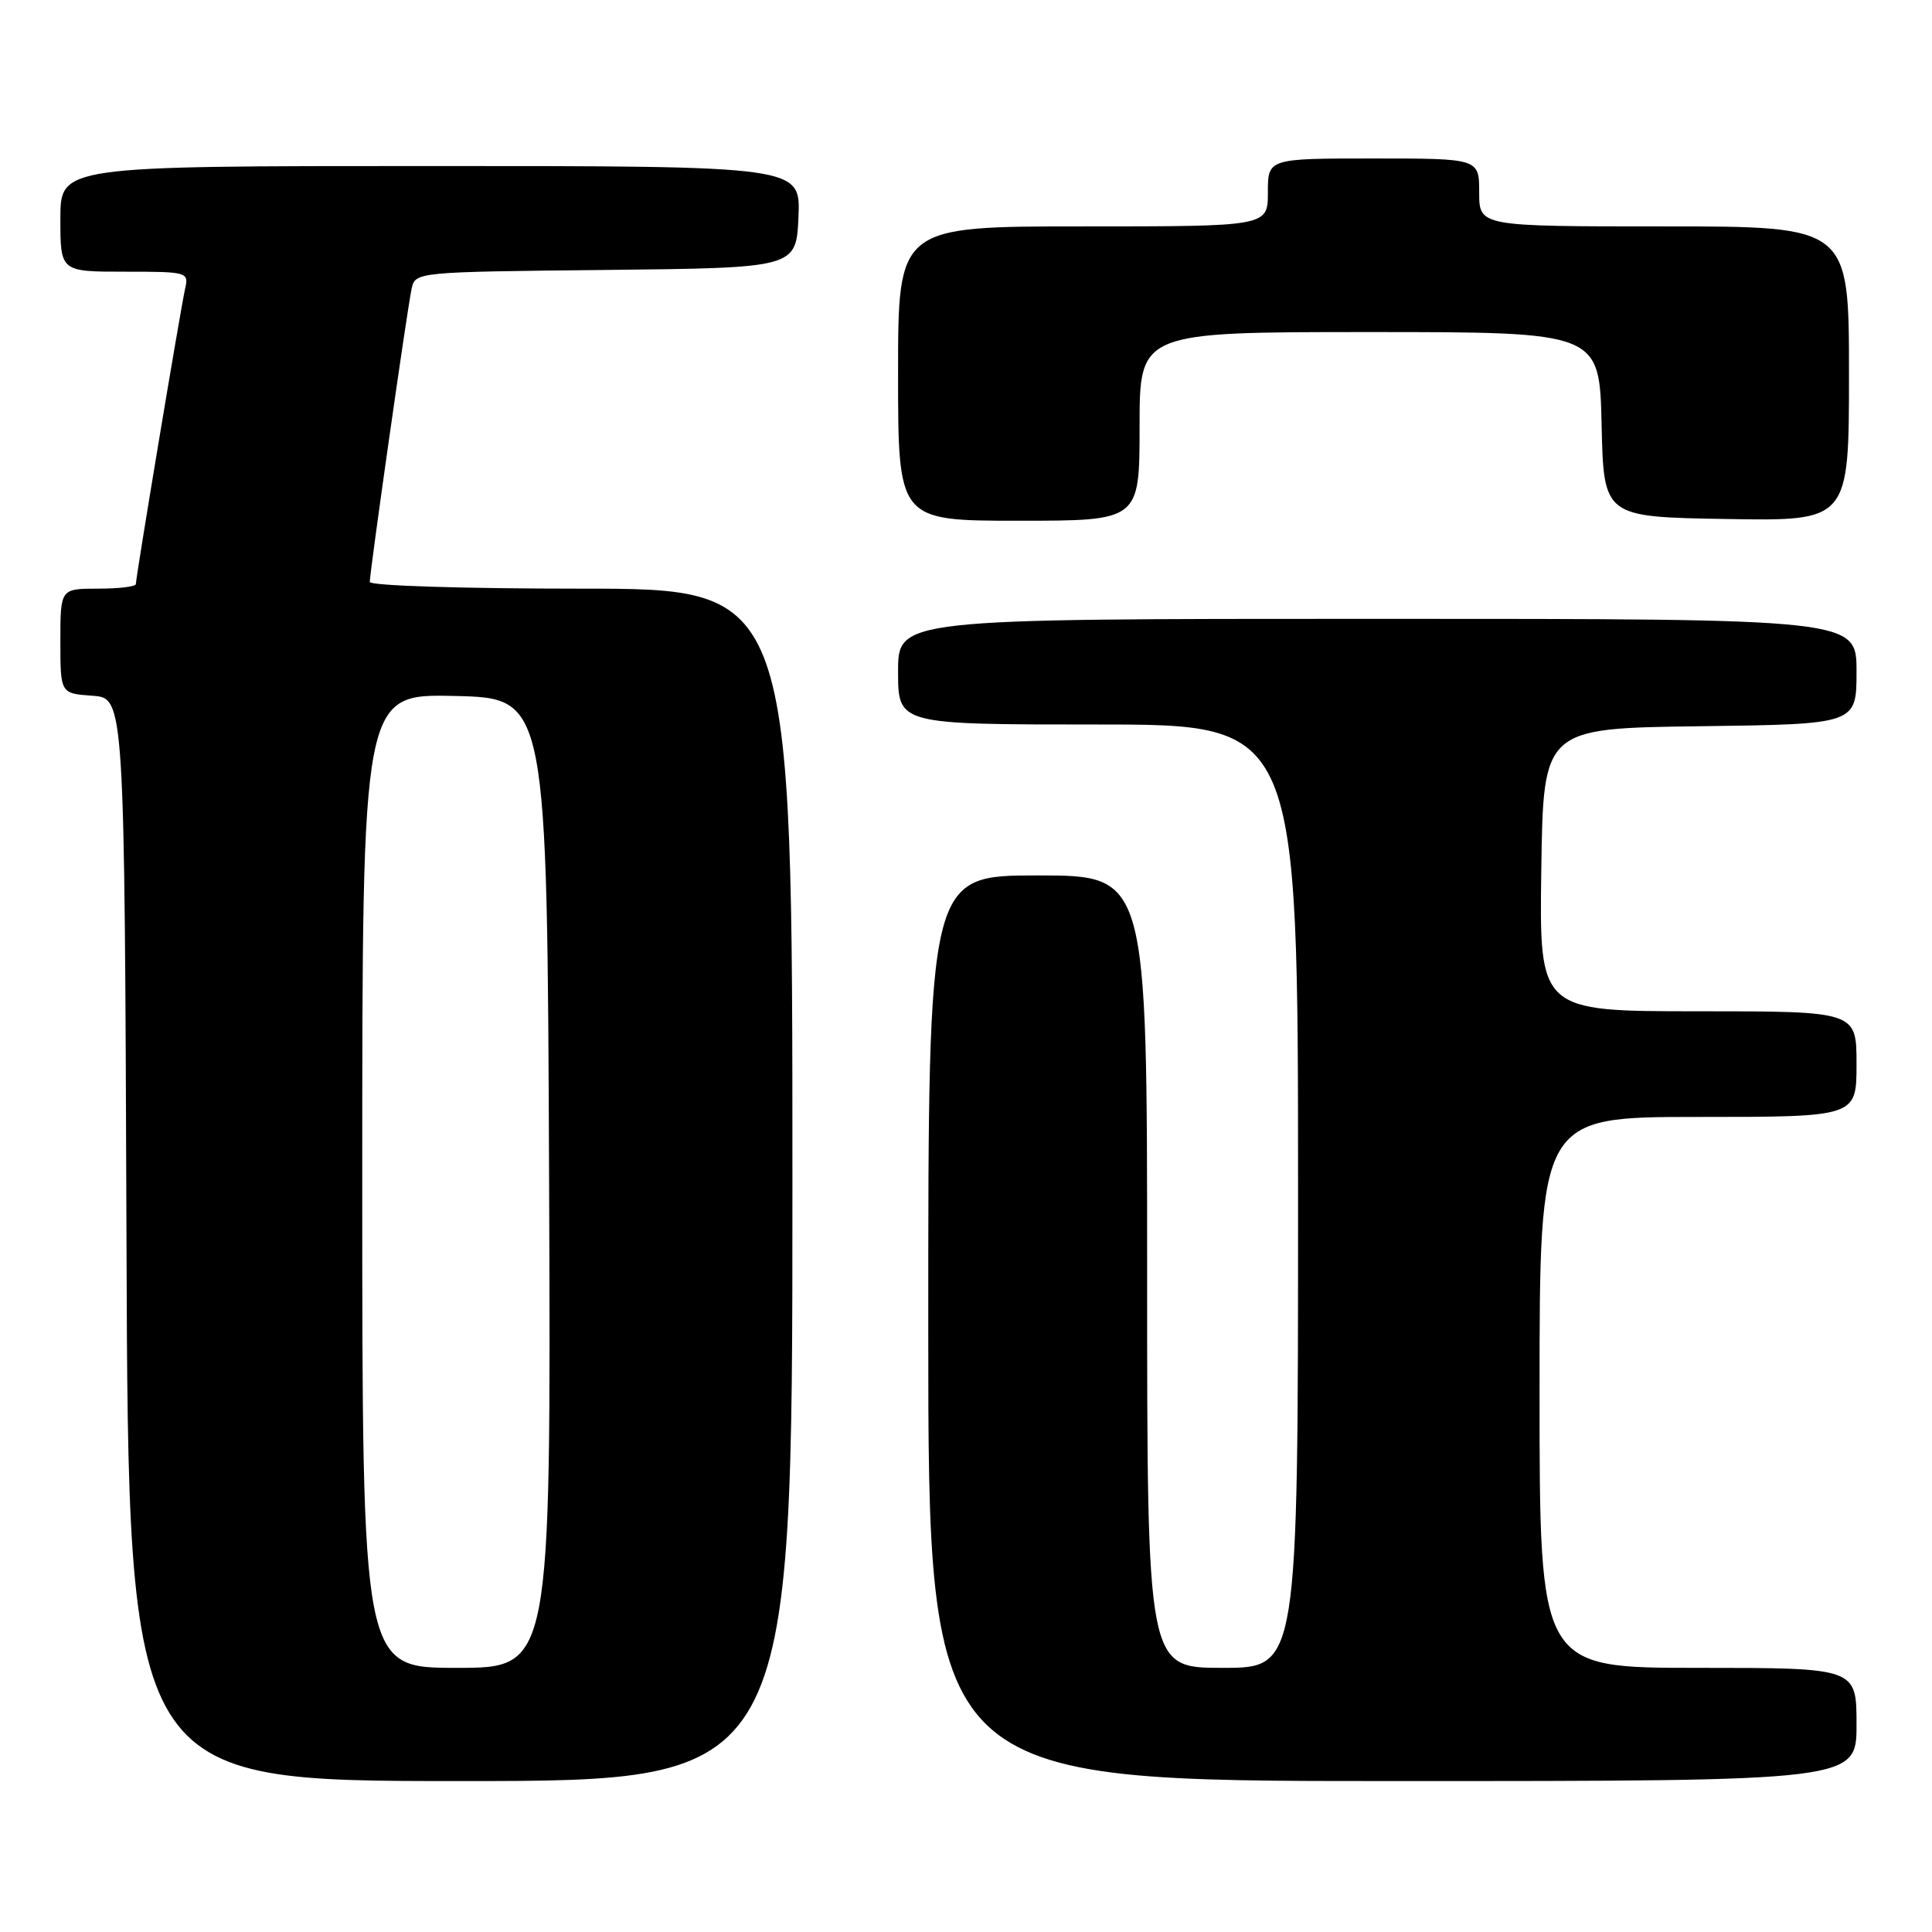 <?xml version="1.0" encoding="UTF-8" standalone="no"?>
<!DOCTYPE svg PUBLIC "-//W3C//DTD SVG 1.1//EN" "http://www.w3.org/Graphics/SVG/1.1/DTD/svg11.dtd" >
<svg xmlns="http://www.w3.org/2000/svg" xmlns:xlink="http://www.w3.org/1999/xlink" version="1.1" viewBox="0 0 256 256">
 <g >
 <path fill="currentColor"
d=" M 105.00 157.00 C 105.00 78.00 105.00 78.00 77.00 78.00 C 61.35 78.00 49.00 77.61 49.00 77.11 C 49.00 75.74 53.98 40.79 54.54 38.27 C 55.03 36.04 55.07 36.03 80.26 35.77 C 105.50 35.50 105.50 35.50 105.80 28.75 C 106.09 22.00 106.09 22.00 57.05 22.00 C 8.00 22.00 8.00 22.00 8.00 29.00 C 8.00 36.00 8.00 36.00 16.52 36.00 C 24.84 36.00 25.03 36.05 24.53 38.25 C 23.95 40.79 18.00 76.48 18.00 77.40 C 18.00 77.73 15.75 78.00 13.00 78.00 C 8.00 78.00 8.00 78.00 8.00 84.94 C 8.00 91.89 8.00 91.89 12.25 92.19 C 16.50 92.50 16.50 92.50 16.76 164.25 C 17.01 236.00 17.01 236.00 61.01 236.00 C 105.00 236.00 105.00 236.00 105.00 157.00 Z  M 246.00 228.50 C 246.00 221.00 246.00 221.00 225.00 221.00 C 204.00 221.00 204.00 221.00 204.00 184.50 C 204.00 148.00 204.00 148.00 225.00 148.00 C 246.00 148.00 246.00 148.00 246.00 141.00 C 246.00 134.00 246.00 134.00 224.98 134.00 C 203.96 134.00 203.96 134.00 204.23 115.25 C 204.50 96.50 204.50 96.50 225.25 96.23 C 246.00 95.96 246.00 95.96 246.00 88.98 C 246.00 82.00 246.00 82.00 182.50 82.00 C 119.00 82.00 119.00 82.00 119.00 89.00 C 119.00 96.00 119.00 96.00 145.50 96.00 C 172.00 96.00 172.00 96.00 172.00 158.50 C 172.00 221.00 172.00 221.00 162.00 221.00 C 152.00 221.00 152.00 221.00 152.00 168.50 C 152.00 116.00 152.00 116.00 137.50 116.00 C 123.00 116.00 123.00 116.00 123.00 176.00 C 123.00 236.00 123.00 236.00 184.50 236.00 C 246.00 236.00 246.00 236.00 246.00 228.50 Z  M 151.00 56.50 C 151.00 44.00 151.00 44.00 181.47 44.00 C 211.94 44.00 211.94 44.00 212.22 56.25 C 212.50 68.50 212.50 68.50 228.75 68.77 C 245.00 69.05 245.00 69.05 245.00 49.52 C 245.00 30.00 245.00 30.00 220.50 30.00 C 196.00 30.00 196.00 30.00 196.00 25.50 C 196.00 21.00 196.00 21.00 182.00 21.00 C 168.00 21.00 168.00 21.00 168.00 25.50 C 168.00 30.00 168.00 30.00 143.50 30.00 C 119.00 30.00 119.00 30.00 119.00 49.50 C 119.00 69.00 119.00 69.00 135.00 69.00 C 151.00 69.00 151.00 69.00 151.00 56.50 Z  M 48.00 156.47 C 48.00 91.94 48.00 91.94 60.25 92.22 C 72.50 92.50 72.50 92.50 72.76 156.75 C 73.01 221.00 73.01 221.00 60.51 221.00 C 48.00 221.00 48.00 221.00 48.00 156.47 Z "/>
</g>
</svg>